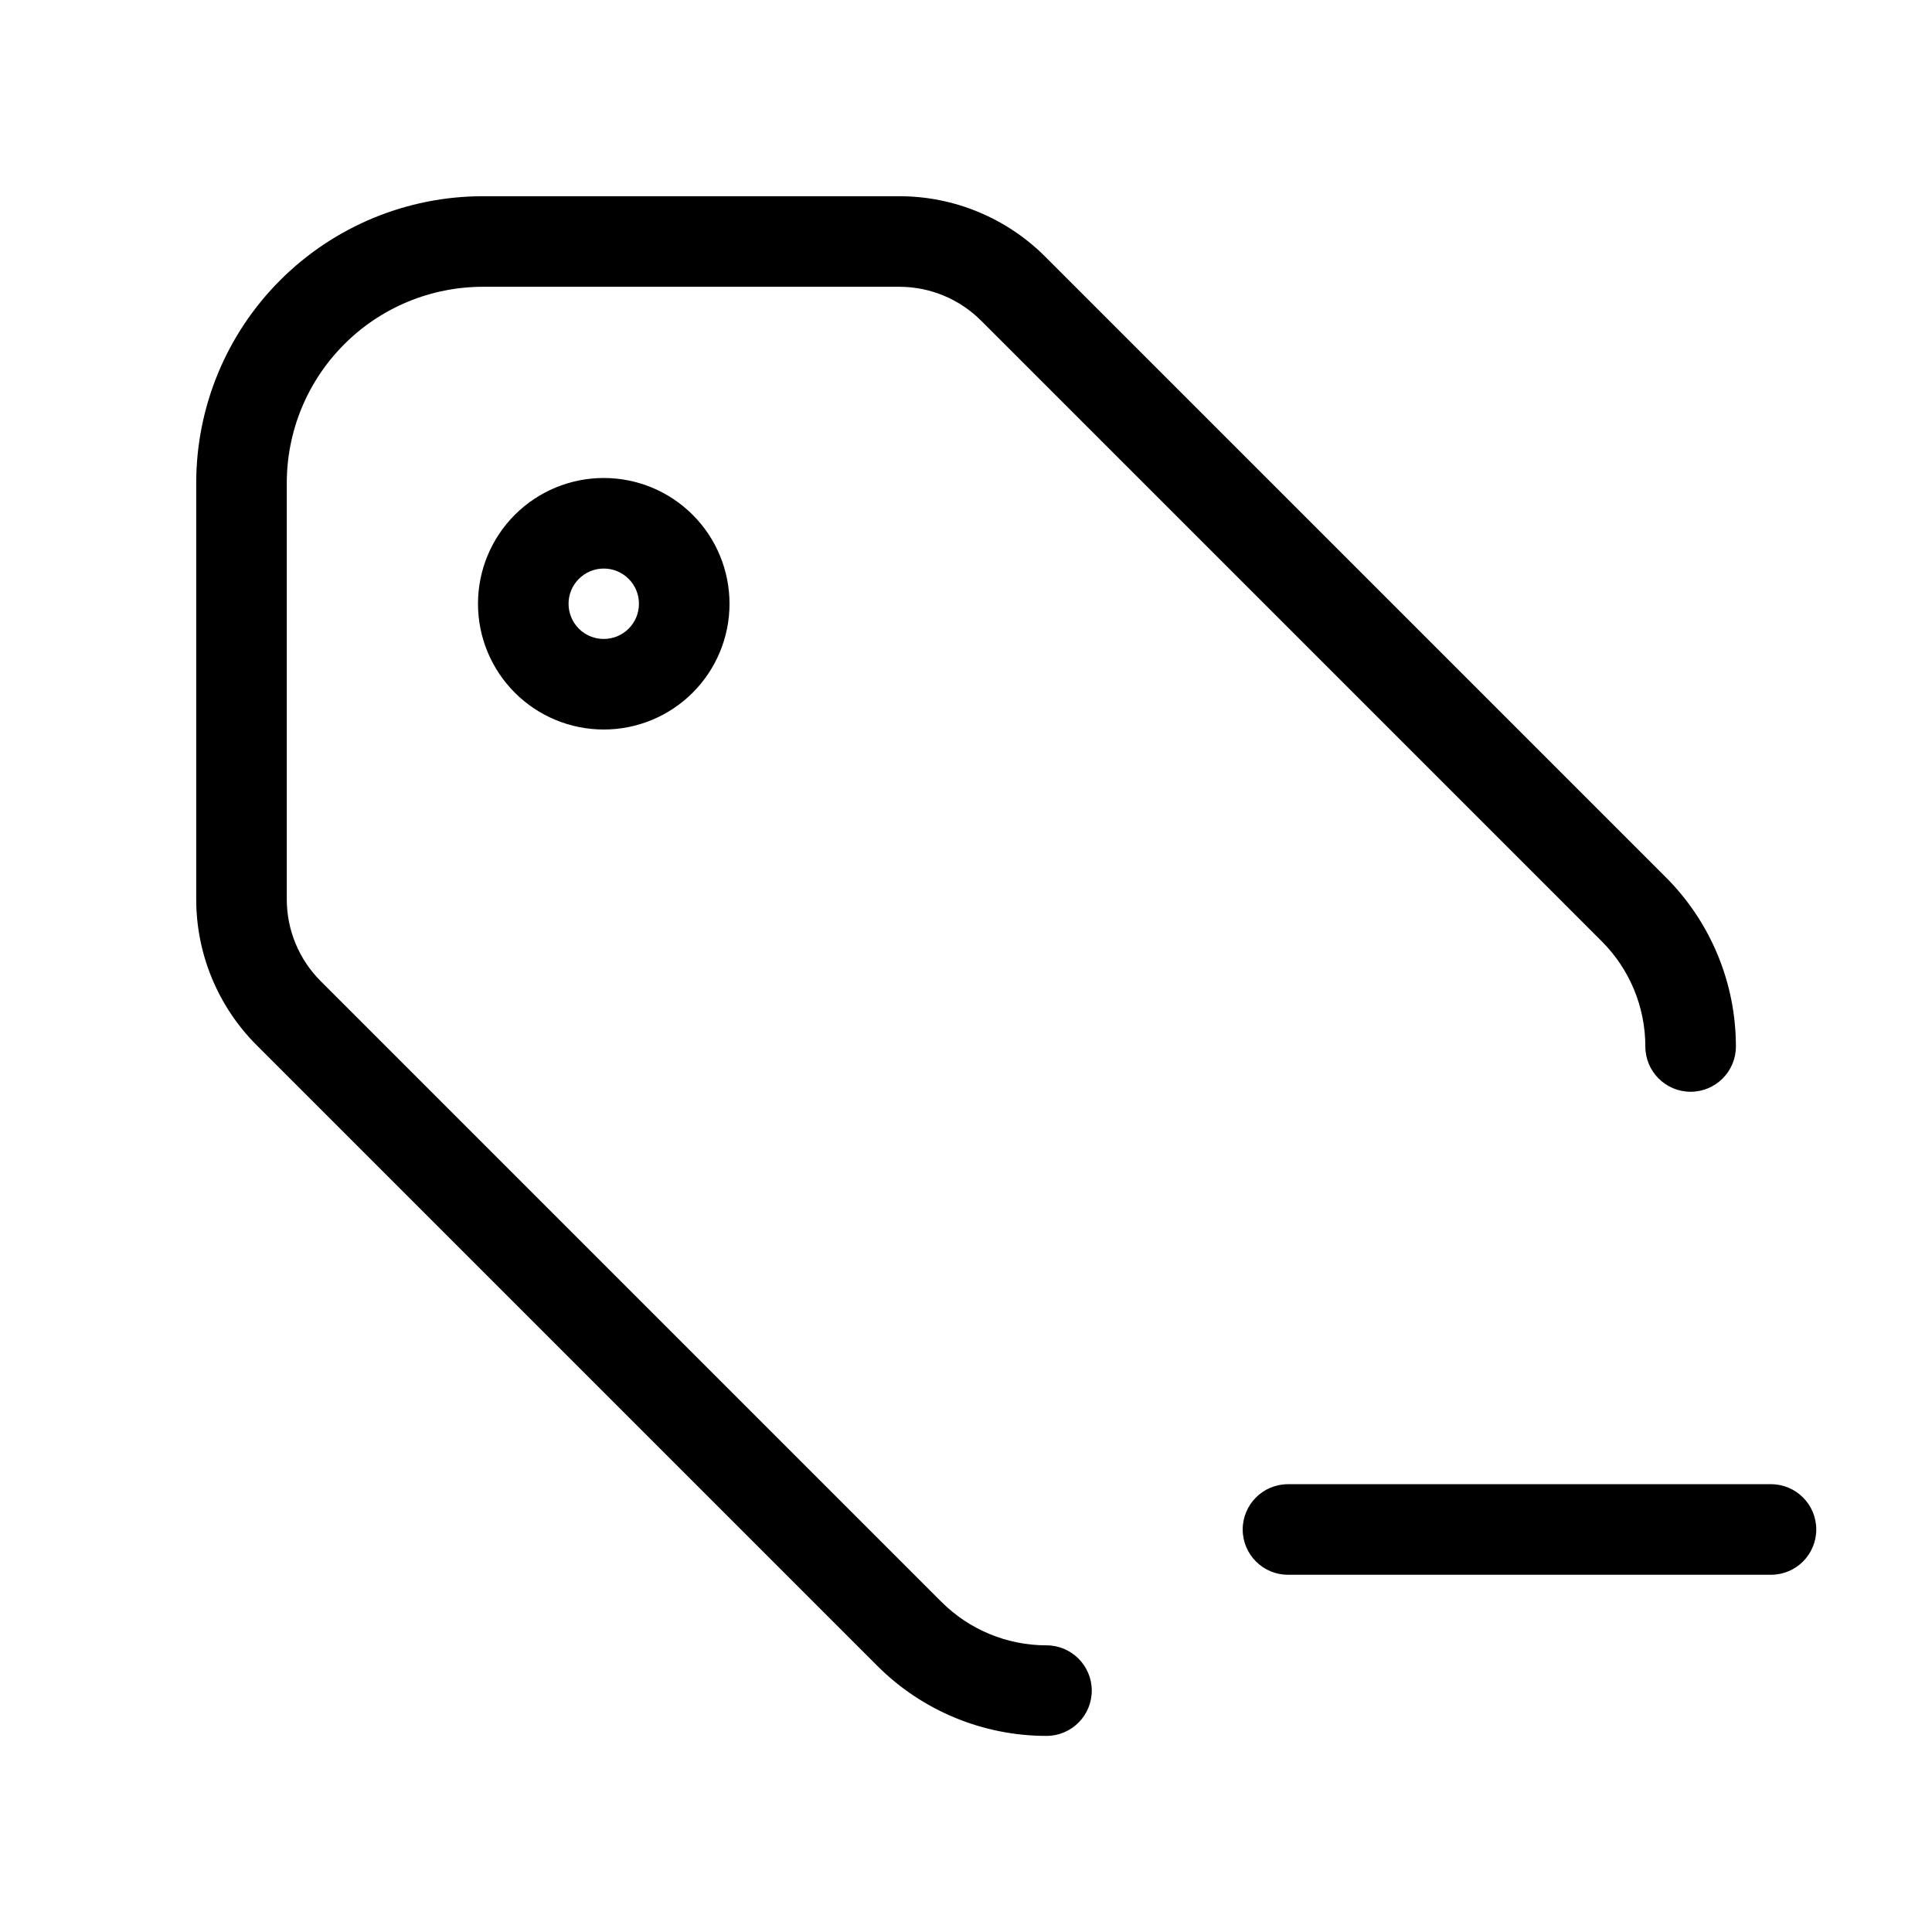 <svg viewBox="0 0 32 32" xmlns="http://www.w3.org/2000/svg">
  <path
    d="M8.527 8.527C8.918 8.136 9.447 7.917 10 7.917C10.553 7.917 11.082 8.136 11.473 8.527C11.864 8.918 12.083 9.448 12.083 10C12.083 10.553 11.864 11.082 11.473 11.473C11.082 11.864 10.553 12.083 10 12.083C9.447 12.083 8.918 11.864 8.527 11.473C8.136 11.082 7.917 10.553 7.917 10C7.917 9.448 8.136 8.918 8.527 8.527ZM10 9.417C9.845 9.417 9.697 9.478 9.588 9.588C9.478 9.697 9.417 9.845 9.417 10C9.417 10.155 9.478 10.303 9.588 10.413C9.697 10.522 9.845 10.583 10 10.583C10.155 10.583 10.303 10.522 10.412 10.413C10.522 10.303 10.583 10.155 10.583 10C10.583 9.845 10.522 9.697 10.412 9.588C10.303 9.478 10.155 9.417 10 9.417Z"
  />
  <path
    d="M4.641 4.641C5.532 3.75 6.74 3.25 8 3.25H14.896C15.802 3.25 16.671 3.61 17.312 4.251C17.312 4.251 17.312 4.251 17.312 4.251L27.592 14.531C28.335 15.274 28.752 16.282 28.752 17.333C28.752 17.747 28.416 18.083 28.002 18.083C27.588 18.083 27.252 17.747 27.252 17.333C27.252 16.68 26.993 16.054 26.531 15.592C26.531 15.592 26.531 15.592 26.531 15.592L16.251 5.312C15.892 4.952 15.404 4.75 14.896 4.75C14.896 4.75 14.896 4.75 14.896 4.75H8C7.138 4.75 6.311 5.092 5.702 5.702C5.092 6.311 4.75 7.138 4.75 8V14.896C4.75 14.896 4.75 14.896 4.75 14.896C4.75 15.404 4.952 15.892 5.312 16.251L15.592 26.531C15.592 26.531 15.592 26.531 15.592 26.531C16.054 26.993 16.68 27.252 17.333 27.252C17.747 27.252 18.083 27.588 18.083 28.002C18.083 28.416 17.747 28.752 17.333 28.752C16.282 28.752 15.274 28.335 14.531 27.592L4.251 17.312C4.251 17.312 4.251 17.312 4.251 17.312C3.61 16.671 3.25 15.802 3.25 14.896V8C3.25 6.74 3.75 5.532 4.641 4.641Z"
  />
  <path
    d="M20.583 25.333C20.583 24.919 20.919 24.583 21.333 24.583H29.333C29.748 24.583 30.083 24.919 30.083 25.333C30.083 25.747 29.748 26.083 29.333 26.083H21.333C20.919 26.083 20.583 25.747 20.583 25.333Z"
  />
</svg>
